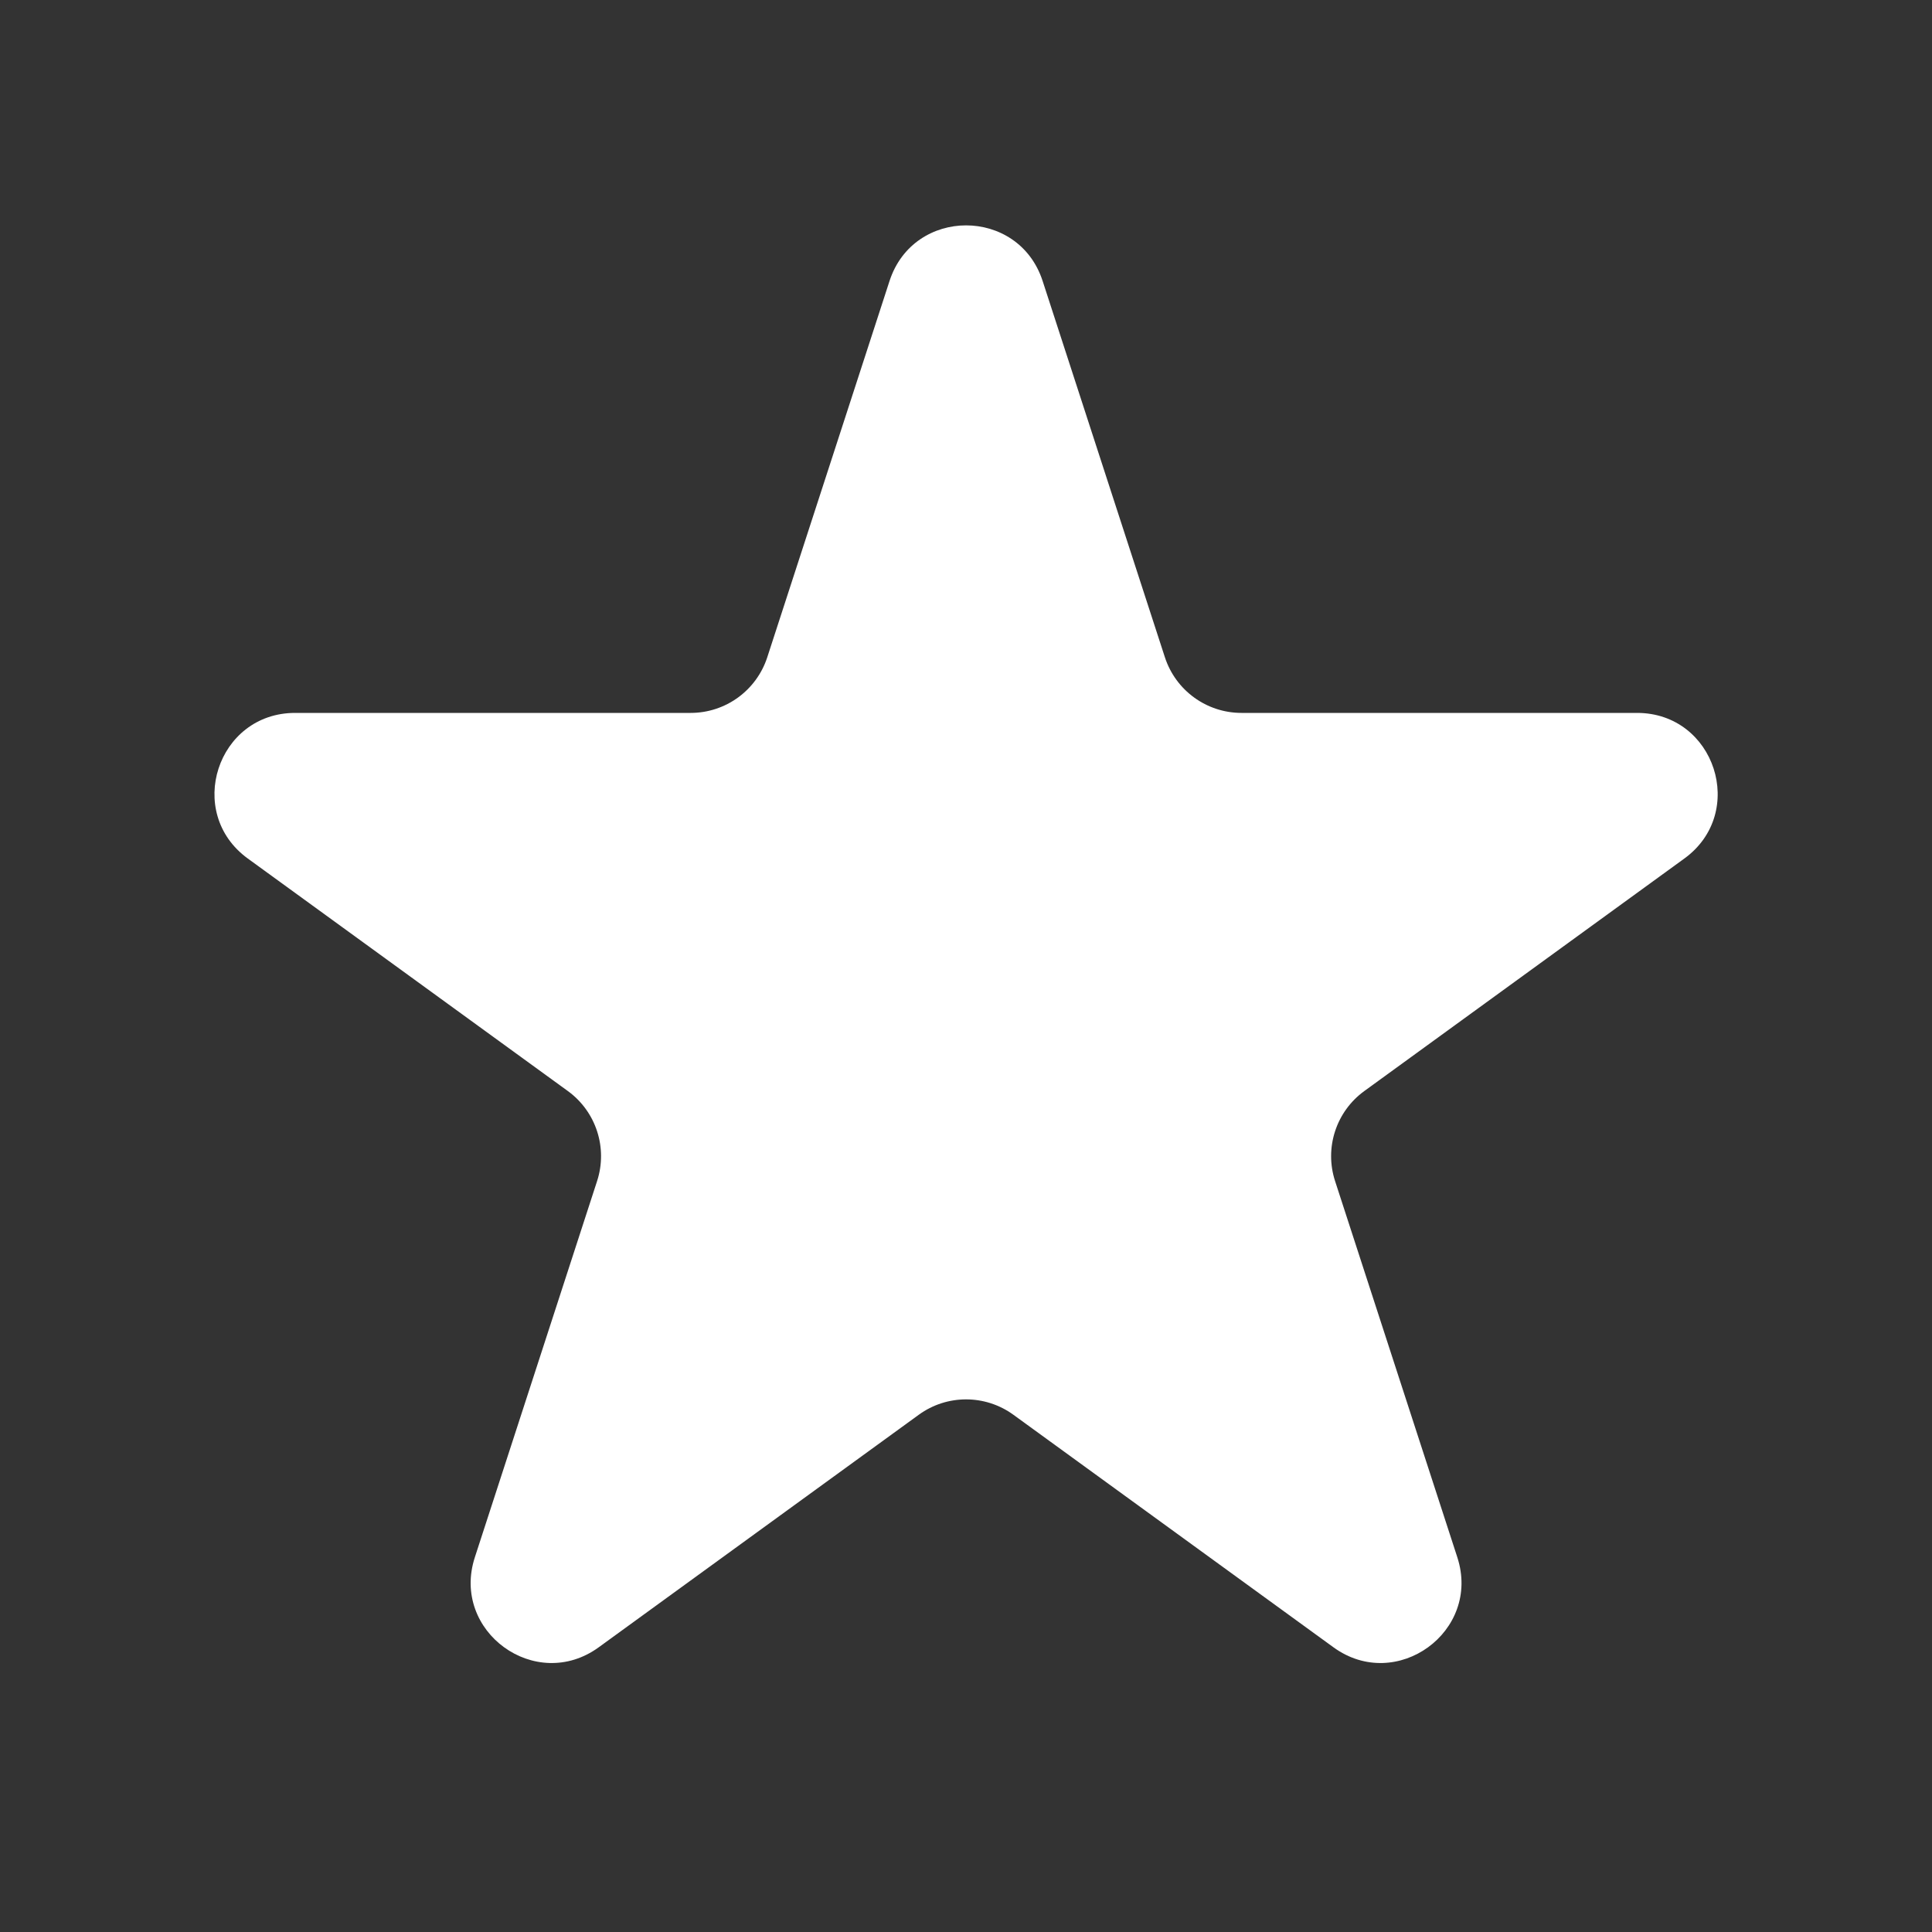 <svg width="36" height="36" viewBox="0 0 36 36" fill="none" xmlns="http://www.w3.org/2000/svg">
<rect x="0" y="0" width="36" height="36" fill="#333333" stroke="none"/>
<path fill-rule="evenodd" clip-rule="evenodd" d="M19.428 5.236C18.979 3.854 17.024 3.854 16.575 5.236L14.297 12.247C14.096 12.865 13.52 13.284 12.87 13.284H5.499C4.046 13.284 3.442 15.143 4.617 15.997L10.581 20.33C11.107 20.712 11.327 21.389 11.126 22.007L8.848 29.018C8.399 30.399 9.981 31.549 11.156 30.695L17.12 26.362C17.645 25.98 18.357 25.98 18.883 26.362L24.847 30.695C26.022 31.549 27.604 30.399 27.155 29.018L24.877 22.007C24.676 21.389 24.896 20.712 25.422 20.33L31.386 15.997C32.561 15.143 31.957 13.284 30.504 13.284H23.133C22.483 13.284 21.907 12.865 21.706 12.247L19.428 5.236Z" fill="white"/>
</svg>
